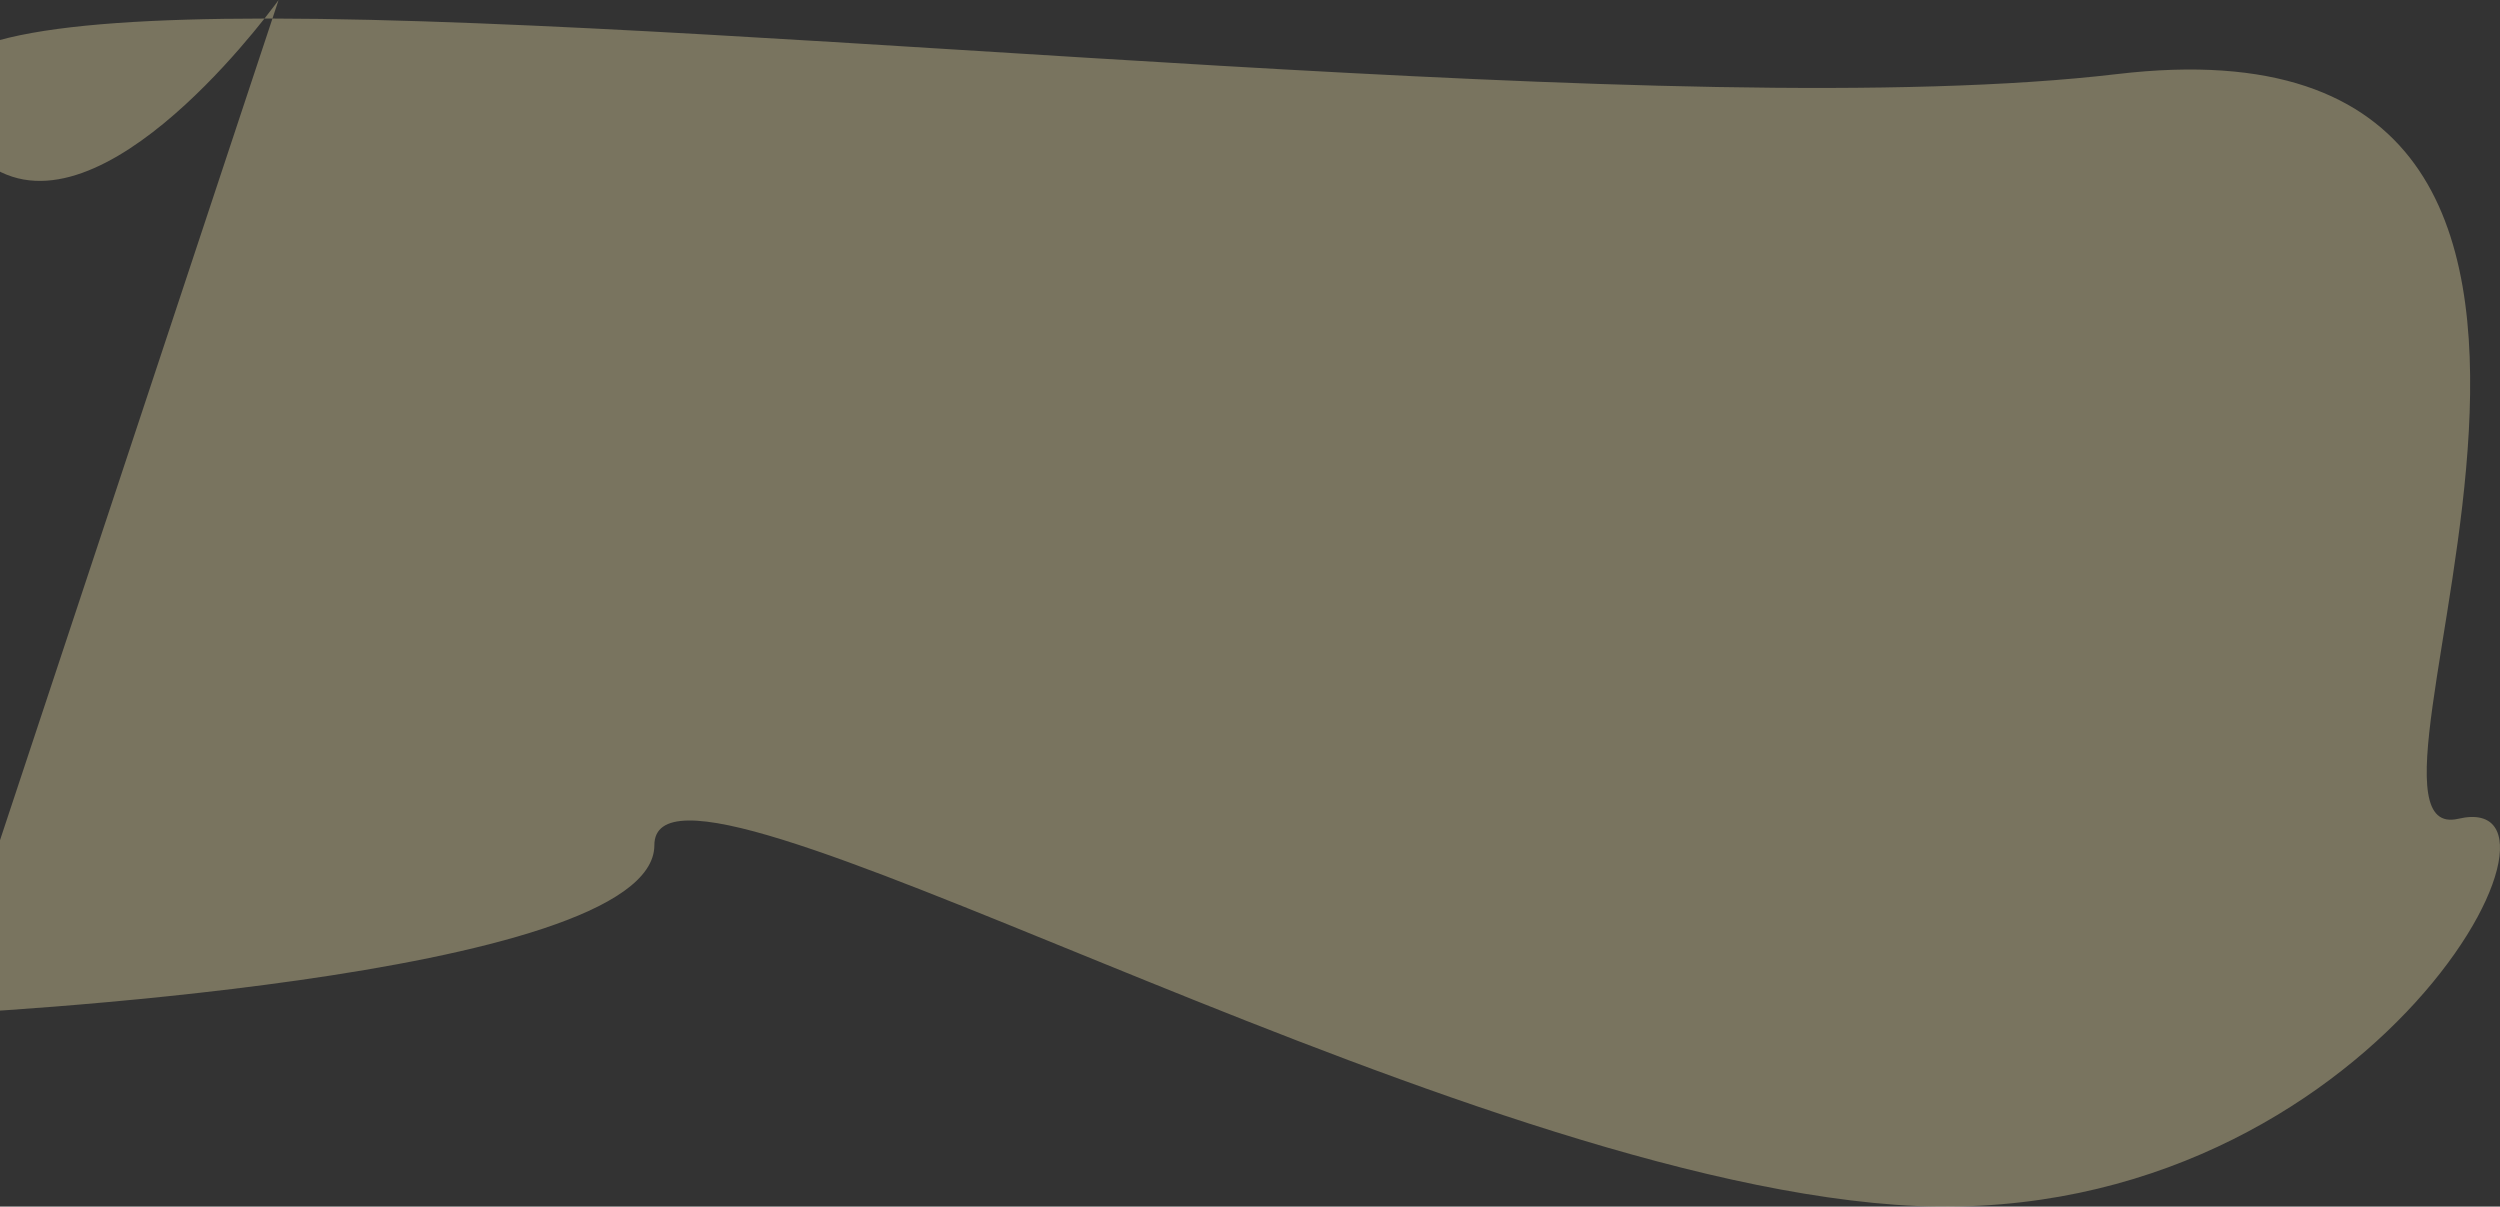 <svg width="1440" height="695" viewBox="0 0 1440 695" fill="none" xmlns="http://www.w3.org/2000/svg">
<rect x="0" y="0" width="1440" height="695" fill="#333333" stroke="none"/>
<path d="M-33.203 61.445C-52.003 23.184 25.52 10.782 152.34 10.682C157.536 4.103 160.47 0 160.47 0L156.928 10.684C442.617 11.115 971.085 72.025 1219.41 42.668C1580.33 0 1333.29 490.953 1416.02 471.602C1498.74 452.25 1361.87 713.495 1091.81 693.955C821.757 674.415 376.915 409.054 376.915 486.857C376.915 564.66 -33.203 584.11 -33.203 584.11L156.928 10.684C155.391 10.681 153.862 10.681 152.34 10.682C122.594 48.341 18.717 167.108 -33.203 61.445Z" fill="#FFF2B3" fill-opacity="0.34"/>
</svg>
